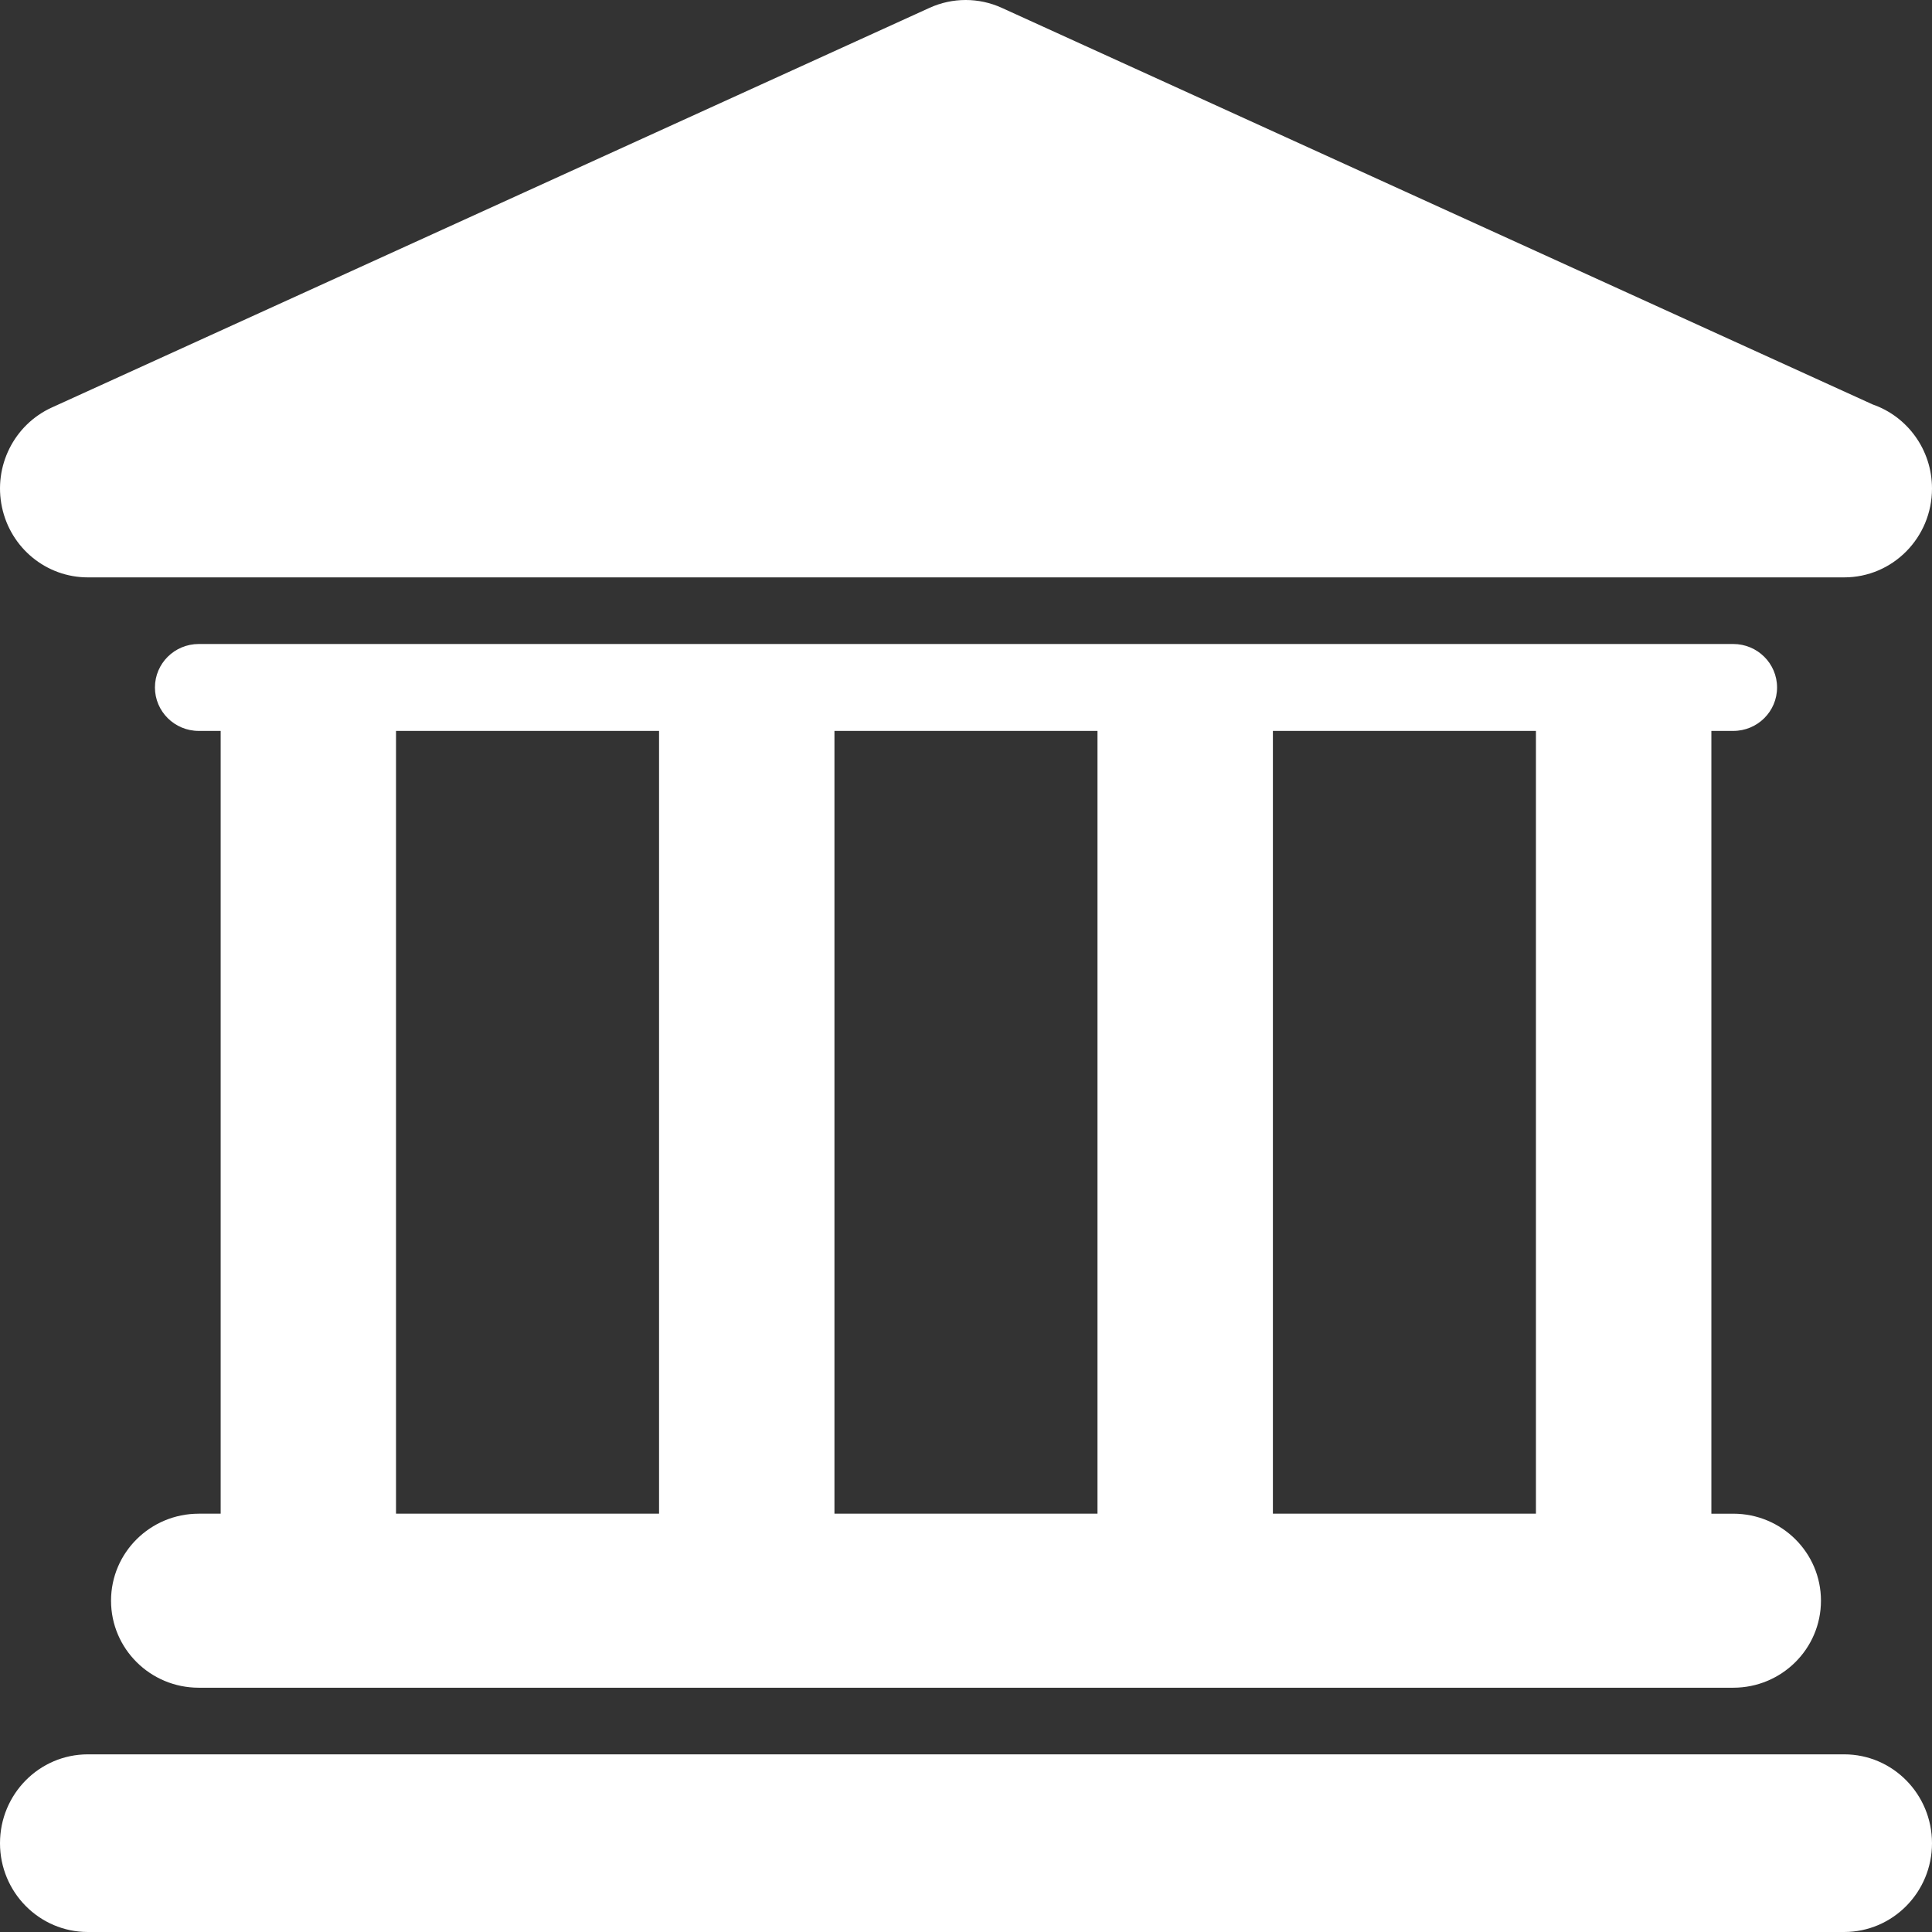 <?xml version="1.0" encoding="UTF-8"?>
<svg width="87px" height="87px" viewBox="0 0 87 87" version="1.1" xmlns="http://www.w3.org/2000/svg" xmlns:xlink="http://www.w3.org/1999/xlink">
    <rect x="0" y="0" width="87" height="87" fill="#333333" stroke="none"/>
    <!-- Generator: Sketch Beta 51.3 (57541) - http://www.bohemiancoding.com/sketch -->
    <title>icon_bank</title>
    <desc>Created with Sketch Beta.</desc>
    <defs></defs>
    <g id="Page-1" stroke="none" stroke-width="1" fill="none" fill-rule="evenodd">
        <g id="Desktop-HD" transform="translate(-964, -1471)" fill="#FFFFFF" fill-rule="nonzero">
            <g id="Vantagens" transform="translate(0, 1161)">
                <g id="Row" transform="translate(319, 310)">
                    <g id="Item-3" transform="translate(570, 0)">
                        <g id="icon_bank" transform="translate(75, 0)">
                            <path d="M83.046,79 L3.956,79 C1.77,79 0,80.79 0,83.002 C0,85.21 1.77,87 3.956,87 L83.044,87 C85.23,87 87,85.21 87,83.002 C86.998,80.79 85.228,79 83.046,79 Z" id="Shape"></path>
                            <path d="M8.95,68.163 C6.768,68.163 5,69.917 5,72.081 C5,74.245 6.768,76 8.95,76 L78.05,76 C80.232,76 82,74.245 82,72.081 C82,69.917 80.232,68.163 78.05,68.163 L77.065,68.163 L77.065,32.914 L78.05,32.914 C79.143,32.914 80.023,32.037 80.023,30.957 C80.023,29.877 79.139,29 78.05,29 L8.95,29 C7.859,29 6.977,29.877 6.977,30.957 C6.977,32.037 7.861,32.914 8.95,32.914 L9.937,32.914 L9.937,68.161 L8.95,68.161 L8.95,68.163 Z M69.165,32.914 L69.165,68.161 L57.32,68.161 L57.32,32.914 L69.165,32.914 Z M49.421,32.914 L49.421,68.161 L37.576,68.161 L37.576,32.914 L49.421,32.914 Z M17.833,32.914 L29.678,32.914 L29.678,68.161 L17.833,68.161 L17.833,32.914 Z" id="Shape"></path>
                            <path d="M3.954,26 L83.007,26 C83.02,26 83.035,26 83.046,26 C85.232,26 87,24.209 87,21.999 C87,20.242 85.882,18.752 84.329,18.213 L45.106,0.351 C44.075,-0.117 42.896,-0.117 41.863,0.351 L2.332,18.351 C0.631,19.127 -0.303,20.997 0.089,22.84 C0.479,24.683 2.09,26 3.954,26 Z" id="Shape"></path>
                        </g>
                    </g>
                </g>
            </g>
        </g>
    </g>
</svg>
